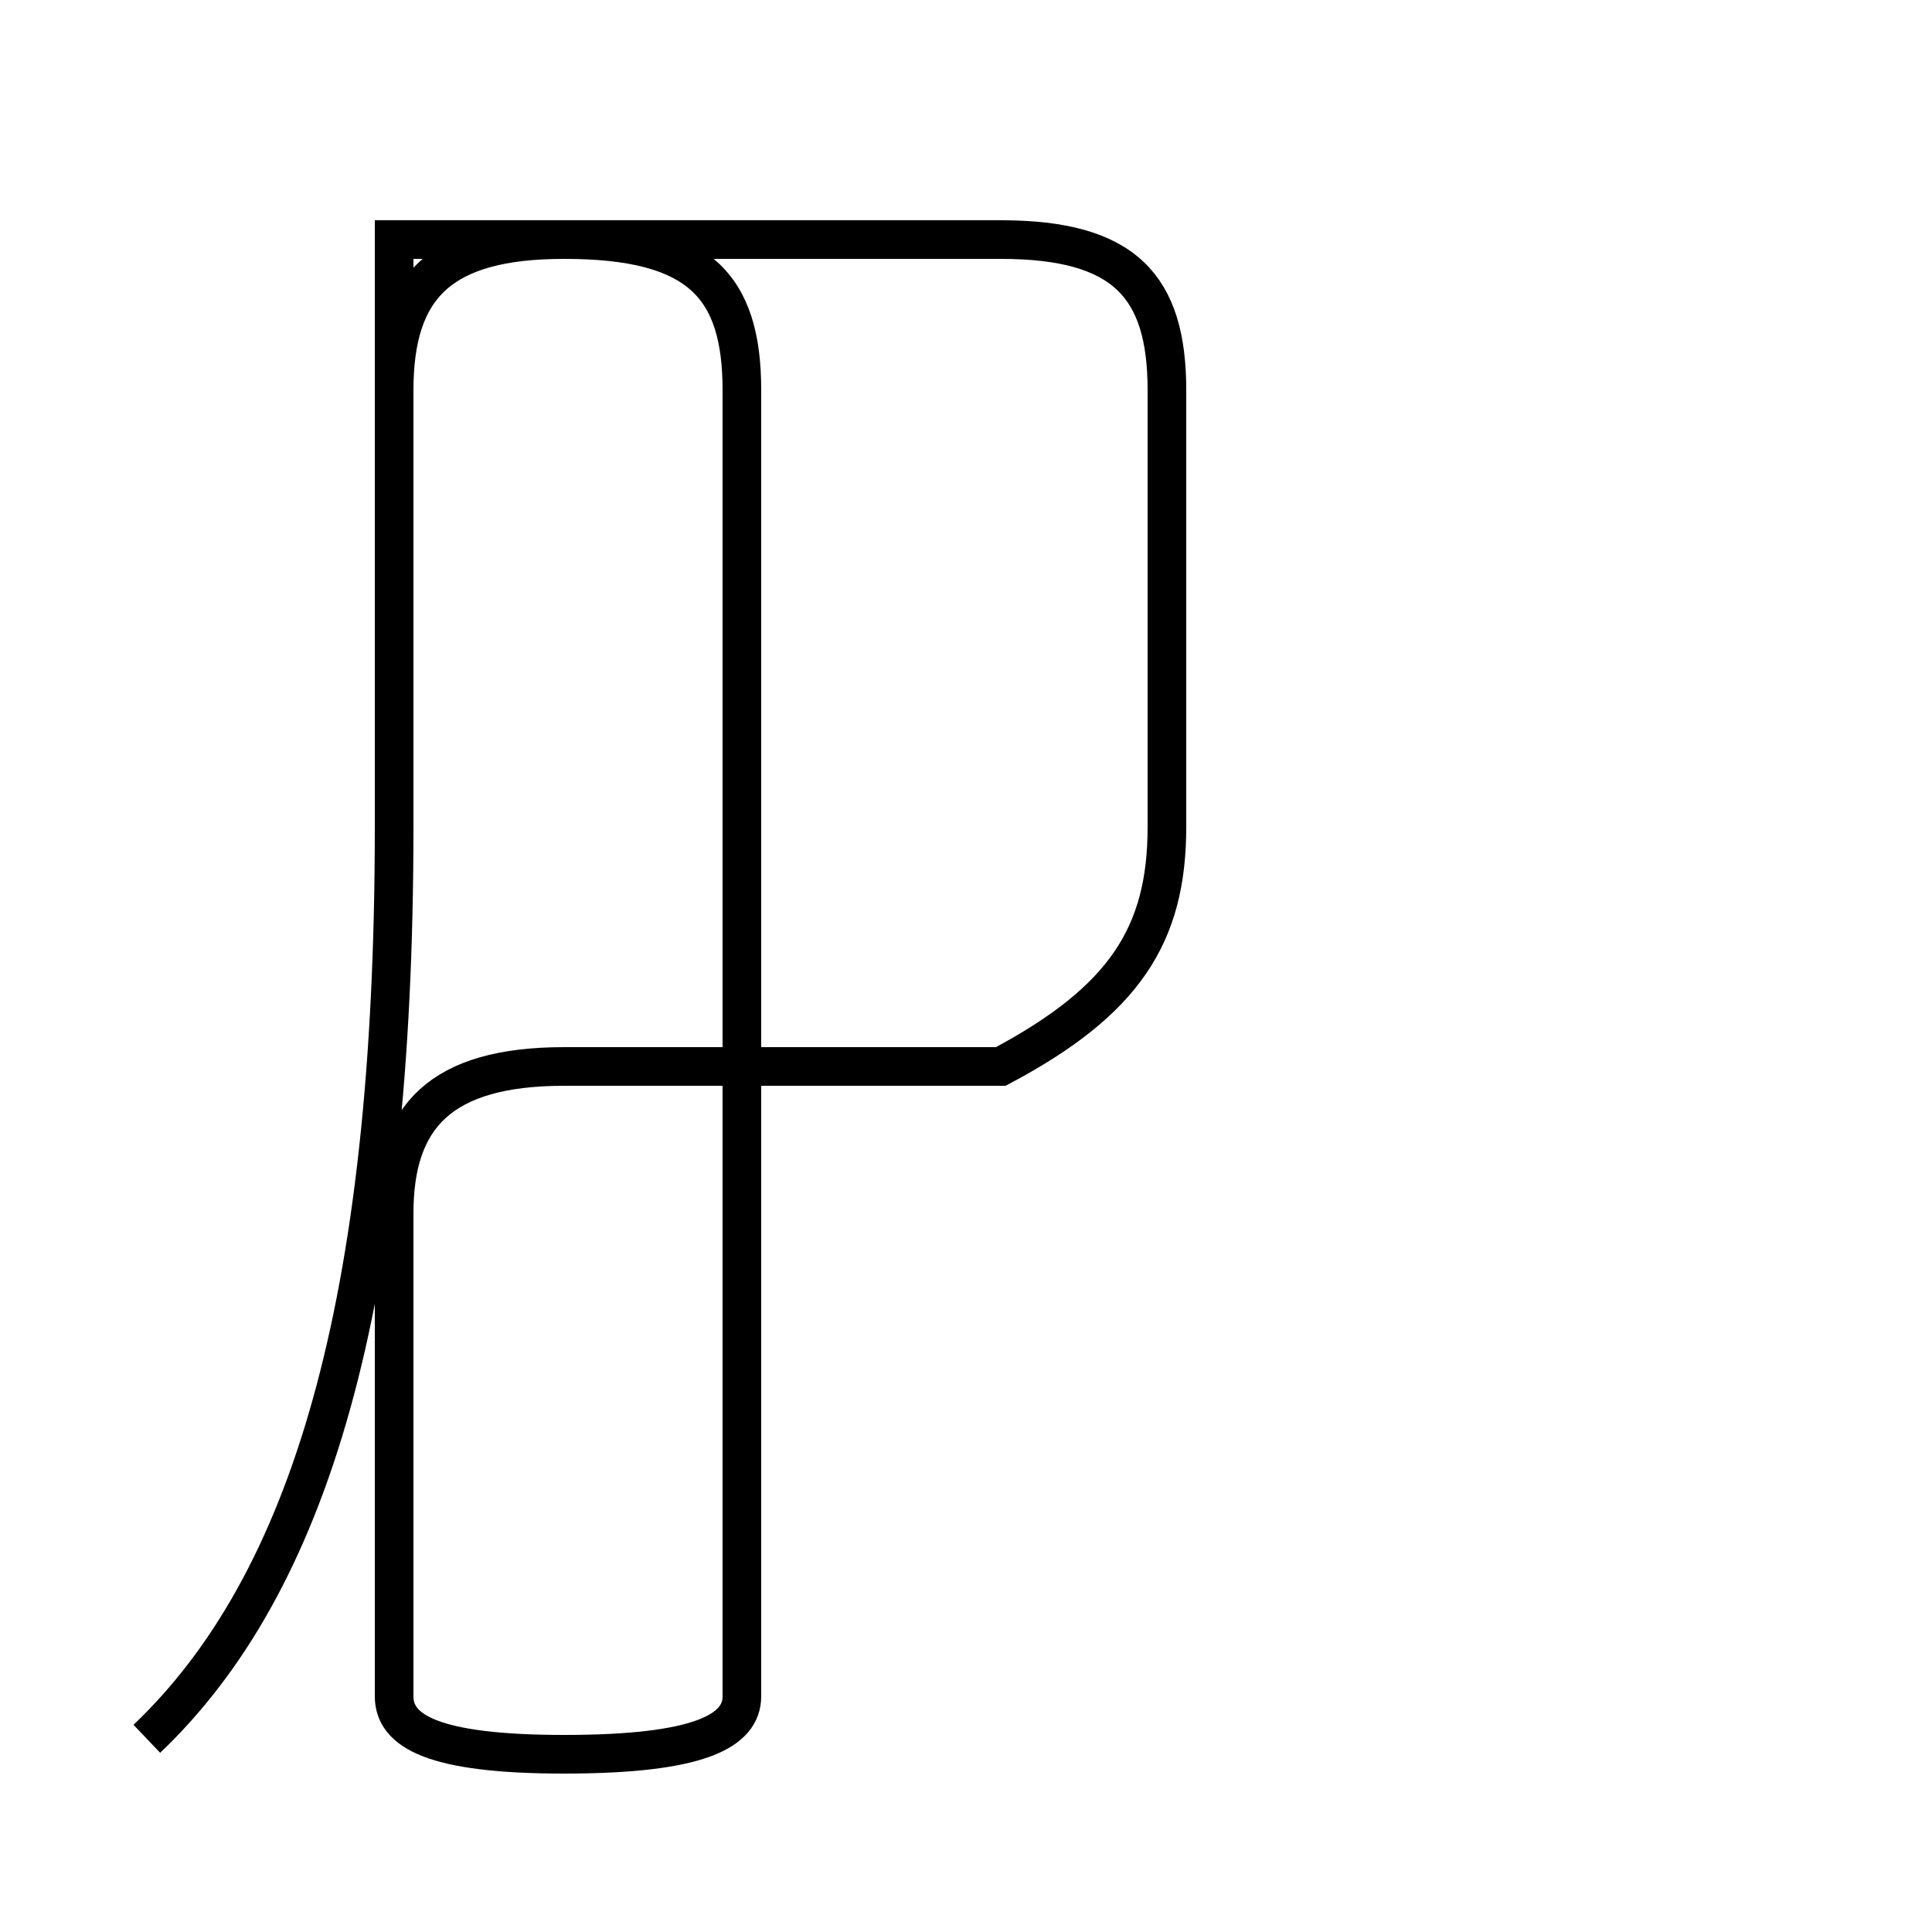 <?xml version='1.0' encoding='utf8'?>
<svg viewBox="0.0 -44.0 50.0 50.0" version="1.1" xmlns="http://www.w3.org/2000/svg">
<rect x="0.0" y="-44.0" width="50.0" height="50.0" fill="#808080" stroke="none"/>
<rect x="-1000" y="-1000" width="2000" height="2000" stroke="white" fill="white"/>
<g style="fill:none; stroke:#000000;  stroke-width:1">
<path d="M 3.8 -1.0 C 8.0 3.0 10.2 10.2 10.2 22.6 L 10.2 33.9 C 10.2 36.6 11.4 37.8 14.6 37.8 L 25.9 37.8 C 29.1 37.8 30.2 36.6 30.2 33.9 L 30.2 22.6 C 30.2 19.8 29.1 18.1 25.9 16.4 L 14.6 16.4 C 11.4 16.4 10.2 15.1 10.2 12.6 L 10.2 0.1 C 10.2 -0.8 11.2 -1.4 14.6 -1.4 C 18.1 -1.4 19.2 -0.8 19.2 0.1 L 19.2 33.9 C 19.2 36.6 18.1 37.8 14.6 37.8 L 10.2 37.8 L 10.2 22.6 " transform="scale(1, -1)" />
</g>
</svg>